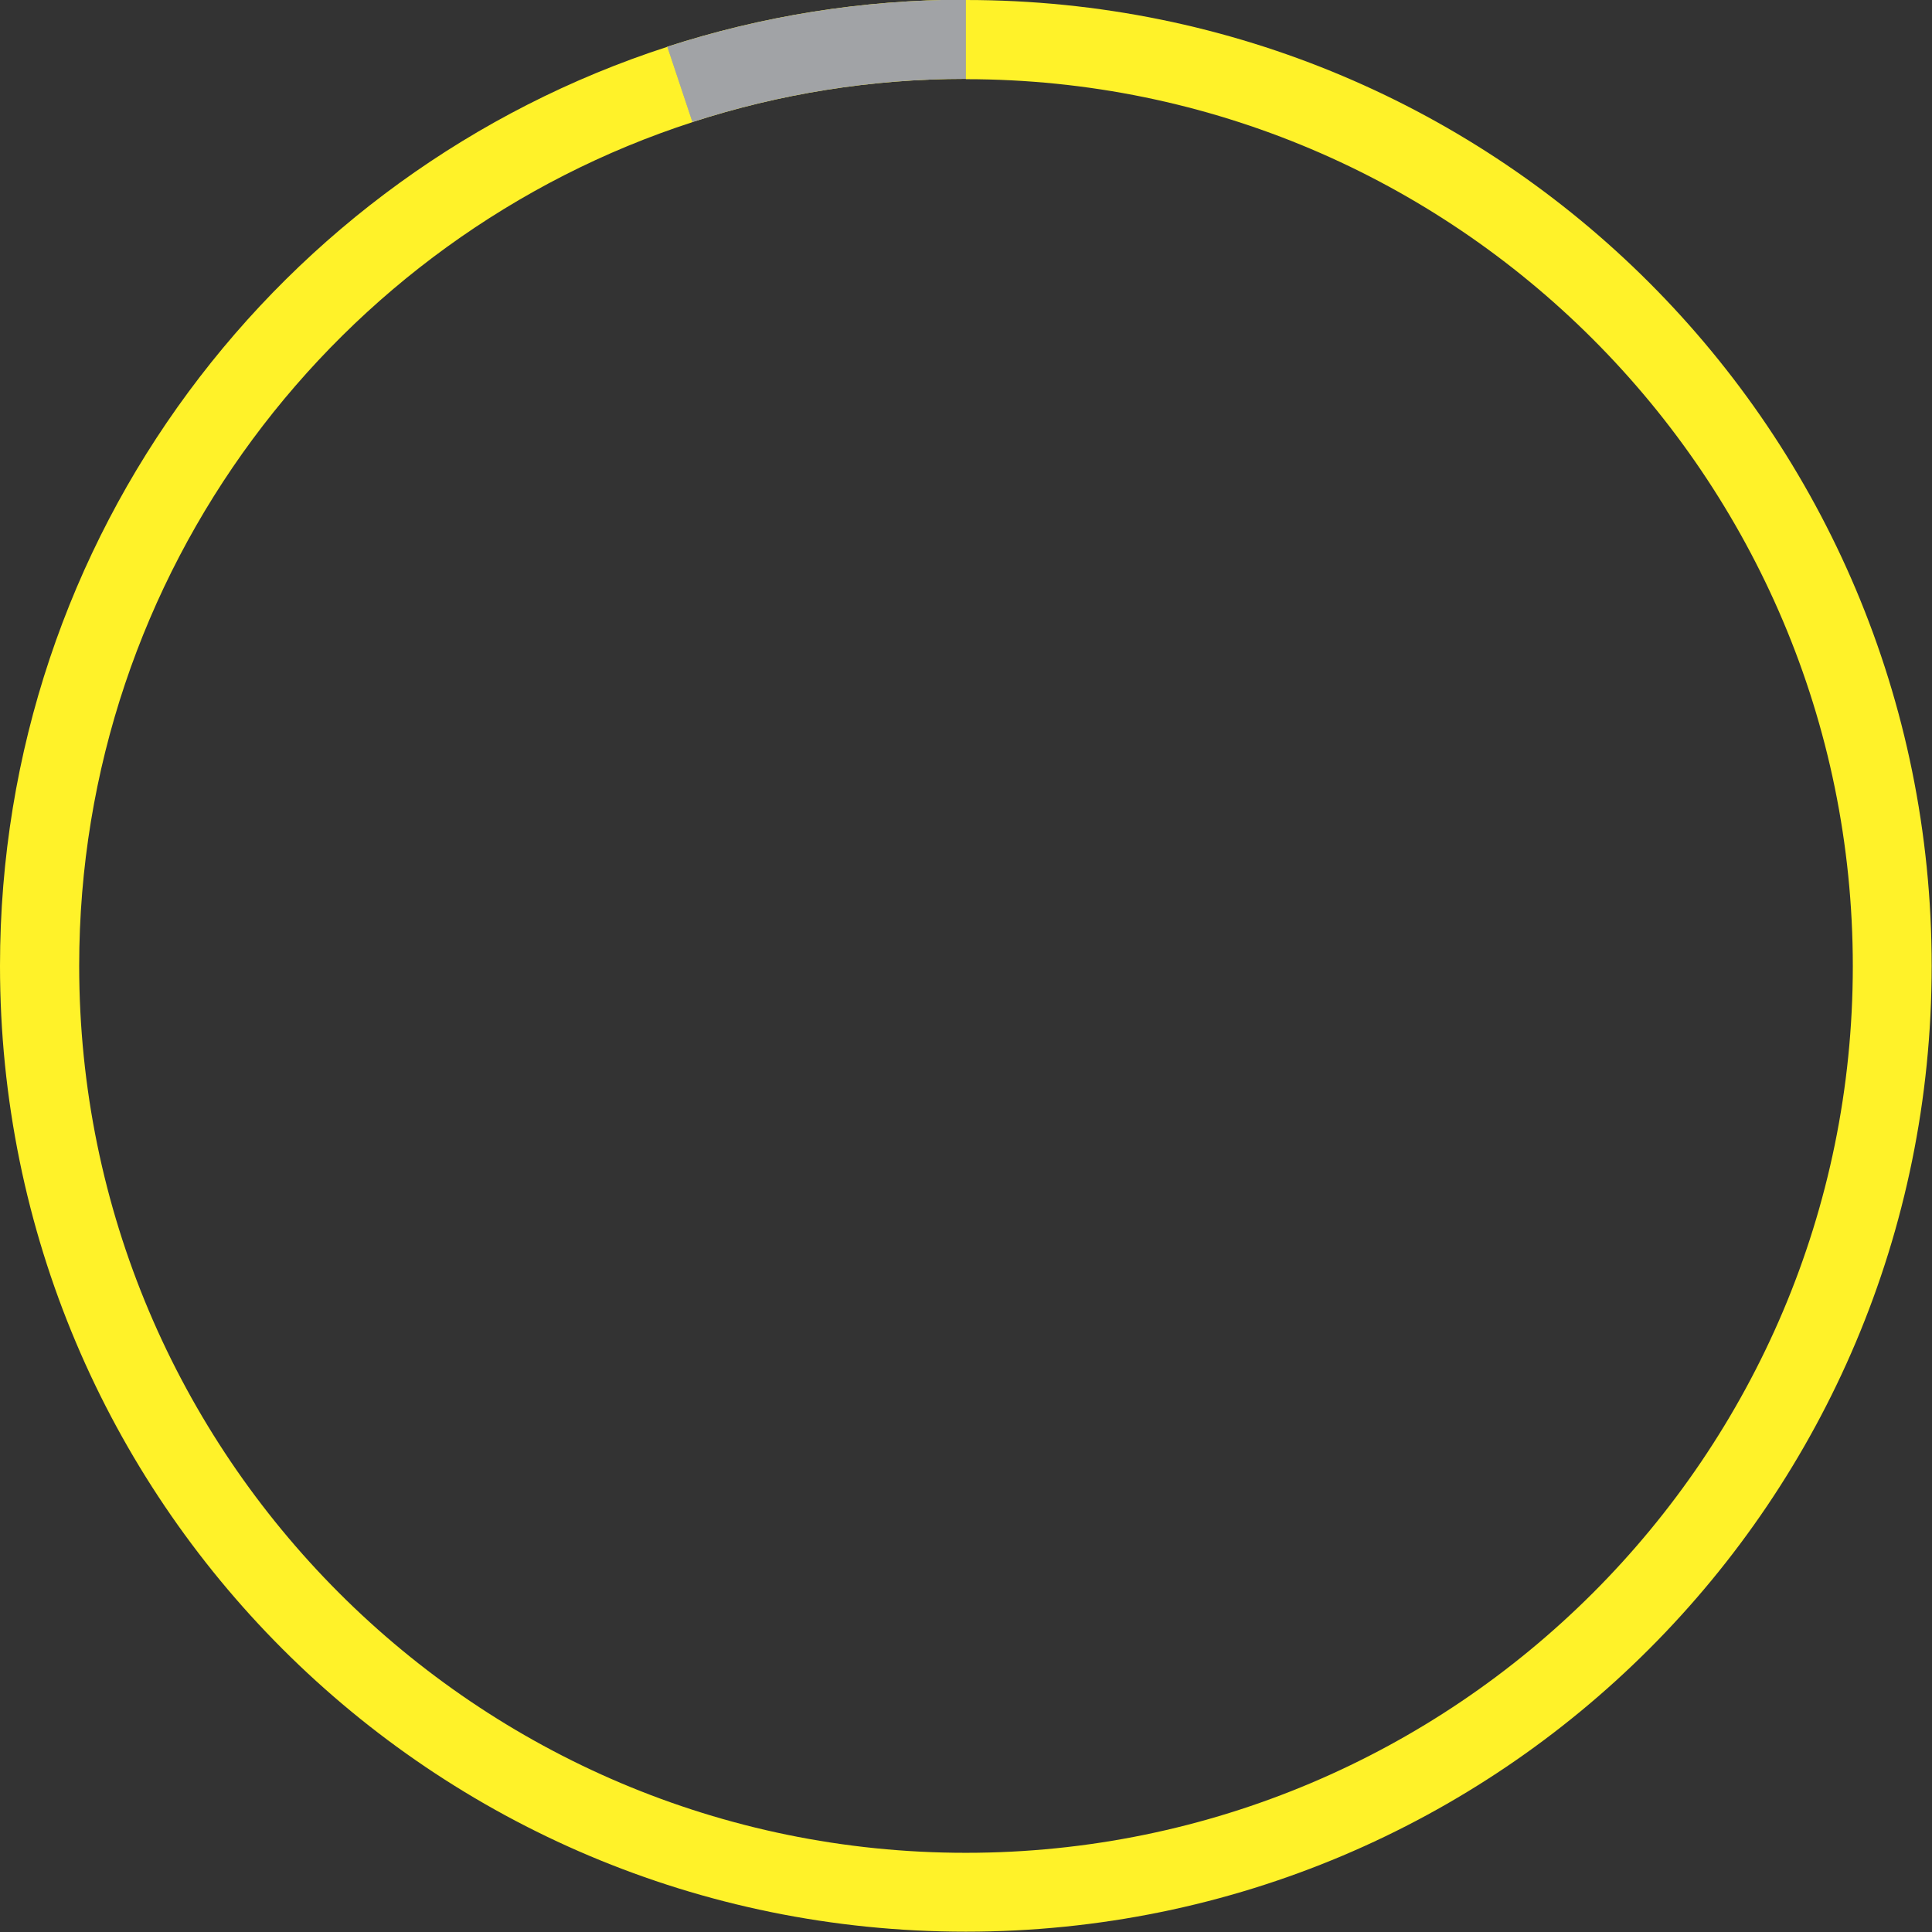 <?xml version="1.0" encoding="utf-8"?>
<!-- Generator: Adobe Illustrator 17.1.0, SVG Export Plug-In . SVG Version: 6.00 Build 0)  -->
<!DOCTYPE svg PUBLIC "-//W3C//DTD SVG 1.1//EN" "http://www.w3.org/Graphics/SVG/1.1/DTD/svg11.dtd">
<svg version="1.1" id="Layer_1" xmlns="http://www.w3.org/2000/svg" xmlns:xlink="http://www.w3.org/1999/xlink" x="0px" y="0px"
	 viewBox="0 123.3 595.3 595.3" enable-background="new 0 123.3 595.3 595.3" xml:space="preserve">
<rect x="0" y="123.3" width="595.3" height="595.3" fill="#333333" stroke="none"/>
<g>
	<path fill="#FFF229" d="M297.6,123.3v24.4c150.8,0,273.3,122.5,273.3,273.3S448.4,694.2,297.6,694.2S24.4,571.7,24.4,420.9
		c0-121.4,79.4-224.5,189.1-260l-0.1-0.1l-7.7-23.1C86.2,176.4,0,288.4,0,420.9c0,164.6,133,297.6,297.6,297.6
		s297.6-133,297.6-297.6S462.3,123.3,297.6,123.3z"/>
	<path fill="#FFF229" d="M213.4,160.9c26.5-8.6,54.8-13.3,84.2-13.3v-24.4c-32.1,0-63,5.1-92,14.5l7.7,23.1L213.4,160.9z"/>
	<path fill="#A1A3A6" enable-background="new    " d="M213.4,160.9c26.5-8.6,54.8-13.3,84.2-13.3v-24.4c-32.1,0-63,5.1-92,14.5
		l7.7,23.1L213.4,160.9z"/>
</g>
</svg>
